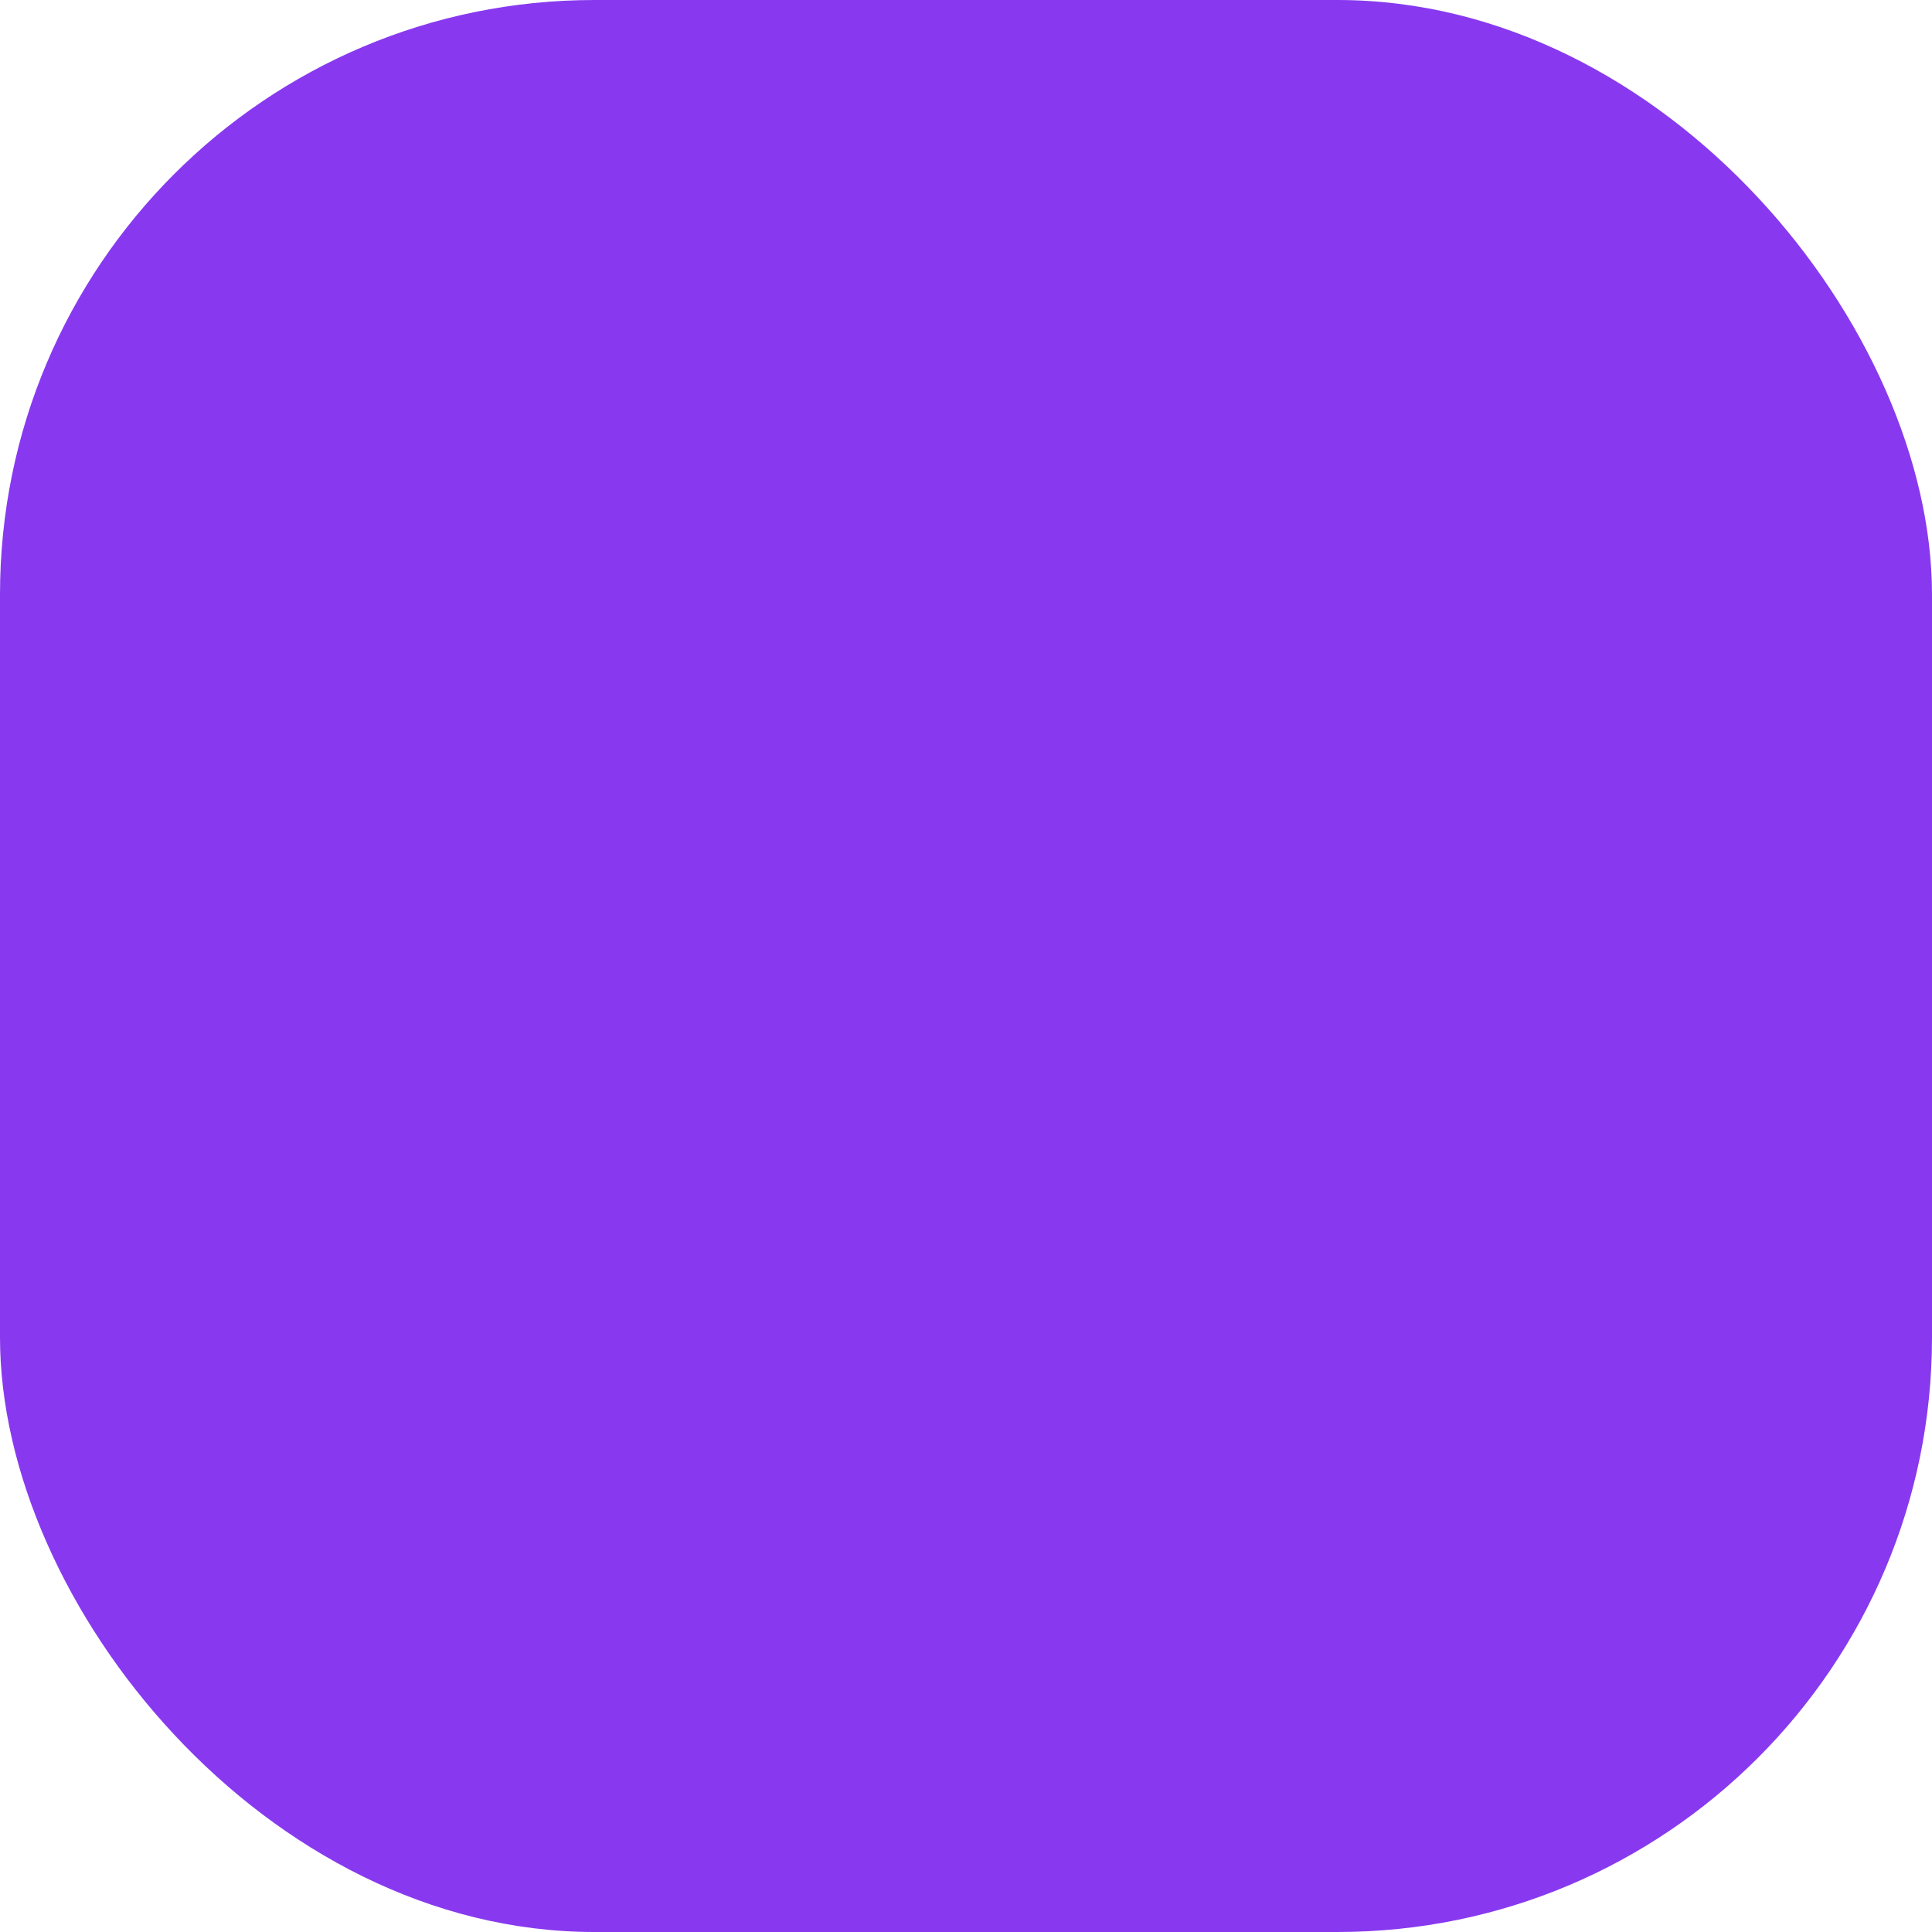 <?xml version="1.0" encoding="UTF-8" standalone="no"?>
<svg
   width="39"
   height="39"
   version="1.1"
   id="svg1"
   sodipodi:docname="latte-mauve.svg"
   inkscape:version="1.3.2 (091e20ef0f, 2023-11-25)"
   xmlns:inkscape="http://www.inkscape.org/namespaces/inkscape"
   xmlns:sodipodi="http://sodipodi.sourceforge.net/DTD/sodipodi-0.dtd"
   xmlns="http://www.w3.org/2000/svg"
   xmlns:svg="http://www.w3.org/2000/svg">
  <defs
     id="defs1" />
  <sodipodi:namedview
     id="namedview1"
     pagecolor="#ffffff"
     bordercolor="#000000"
     borderopacity="0.25"
     inkscape:showpageshadow="2"
     inkscape:pageopacity="0.0"
     inkscape:pagecheckerboard="0"
     inkscape:deskcolor="#d1d1d1"
     inkscape:zoom="16"
     inkscape:cx="15.03125"
     inkscape:cy="18.3125"
     inkscape:window-width="1904"
     inkscape:window-height="1033"
     inkscape:window-x="0"
     inkscape:window-y="0"
     inkscape:window-maximized="0"
     inkscape:current-layer="Layer_1" />
  <g
     id="Layer_1">
    <title
       id="title1">Layer 1</title>
    <rect
       id="svg_1"
       width="39"
       height="39"
       x="0"
       y="0"
       fill="#015ad7"
       stroke="#000"
       stroke-width="0"
       rx="12"
       style="fill:#8839ef;fill-opacity:1" />
  </g>
</svg>
